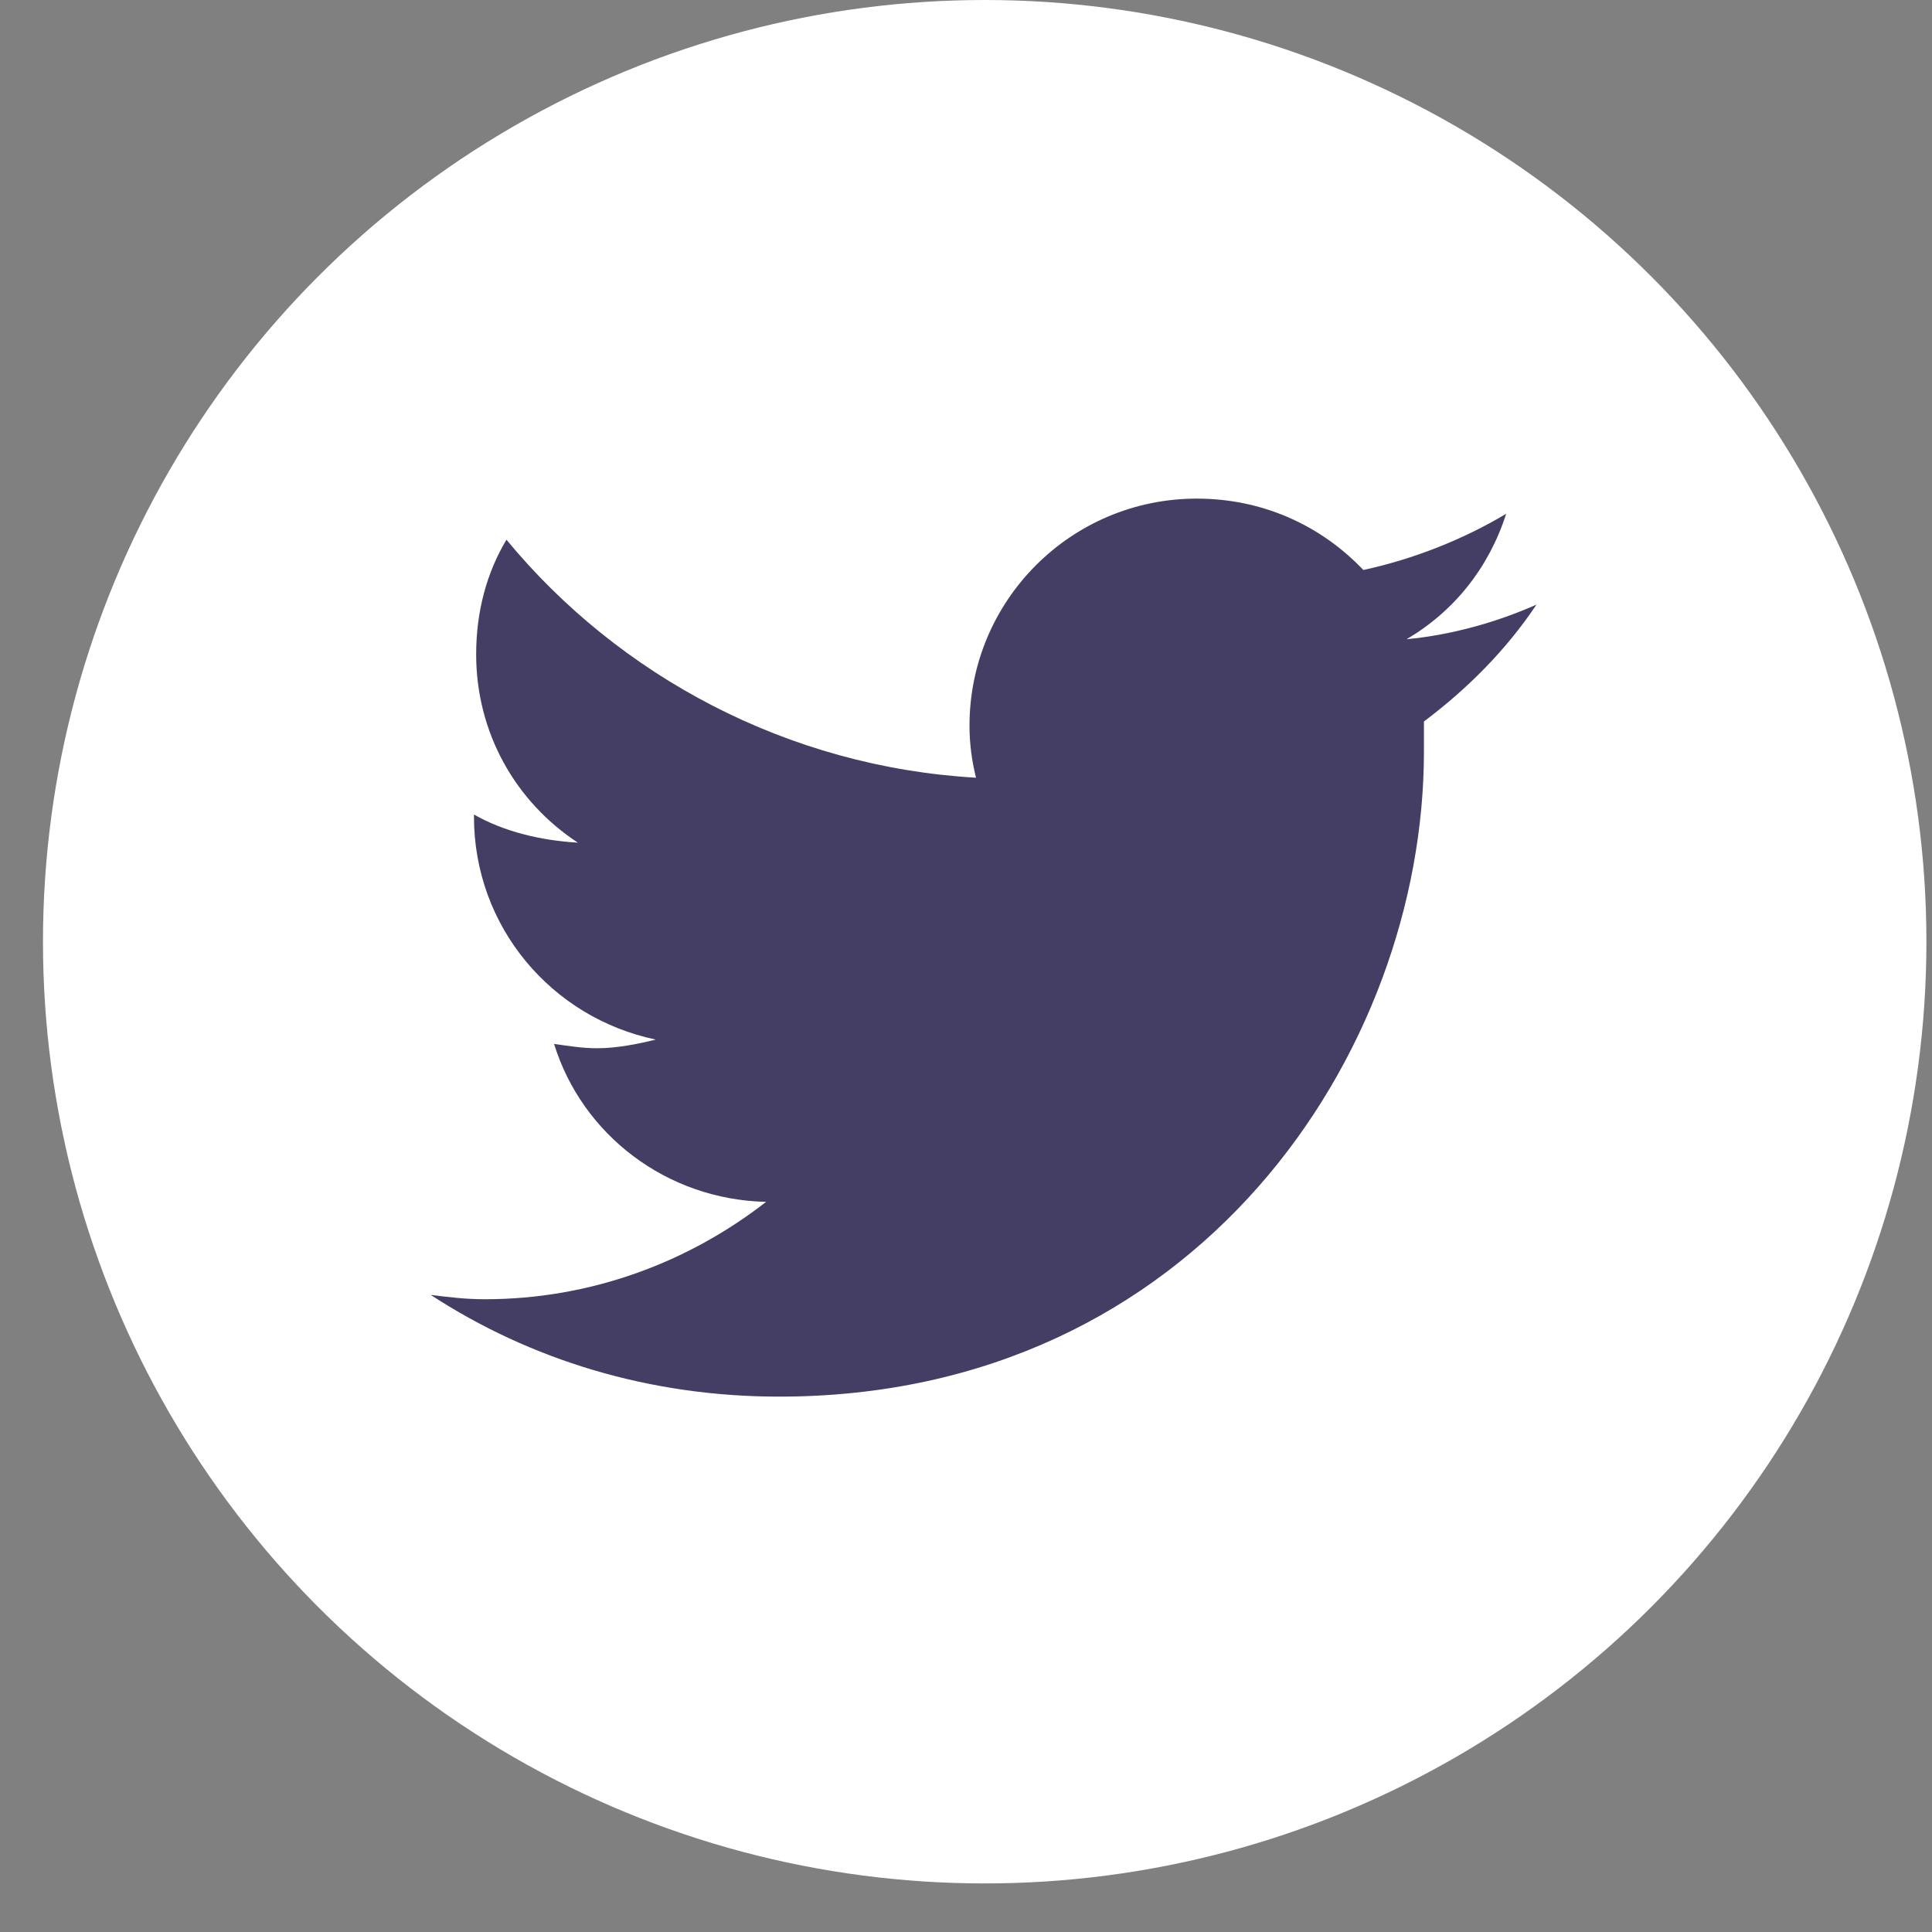 <svg width="37" height="37" viewBox="0 0 37 37" fill="none" xmlns="http://www.w3.org/2000/svg">
<rect x="0" y="0" width="37" height="37" fill="#808080" stroke="none"/>
<circle cx="18.858" cy="18.035" r="18.035" fill="white"/>
<path d="M27.27 13.817C28.099 13.195 28.845 12.449 29.425 11.579C28.679 11.911 27.809 12.159 26.938 12.242C27.85 11.704 28.513 10.875 28.845 9.839C28.016 10.336 27.063 10.709 26.11 10.916C25.281 10.046 24.162 9.549 22.919 9.549C20.515 9.549 18.567 11.496 18.567 13.9C18.567 14.231 18.609 14.563 18.692 14.894C15.086 14.687 11.854 12.947 9.699 10.336C9.326 10.958 9.119 11.704 9.119 12.532C9.119 14.024 9.865 15.35 11.067 16.138C10.362 16.096 9.658 15.931 9.077 15.599V15.64C9.077 17.754 10.569 19.494 12.559 19.909C12.227 19.992 11.813 20.075 11.44 20.075C11.149 20.075 10.901 20.033 10.611 19.992C11.149 21.732 12.766 22.975 14.672 23.017C13.18 24.177 11.315 24.882 9.285 24.882C8.912 24.882 8.58 24.84 8.249 24.799C10.155 26.042 12.434 26.747 14.921 26.747C22.919 26.747 27.27 20.157 27.27 14.397C27.27 14.19 27.27 14.024 27.27 13.817Z" fill="#443E65"/>
</svg>

